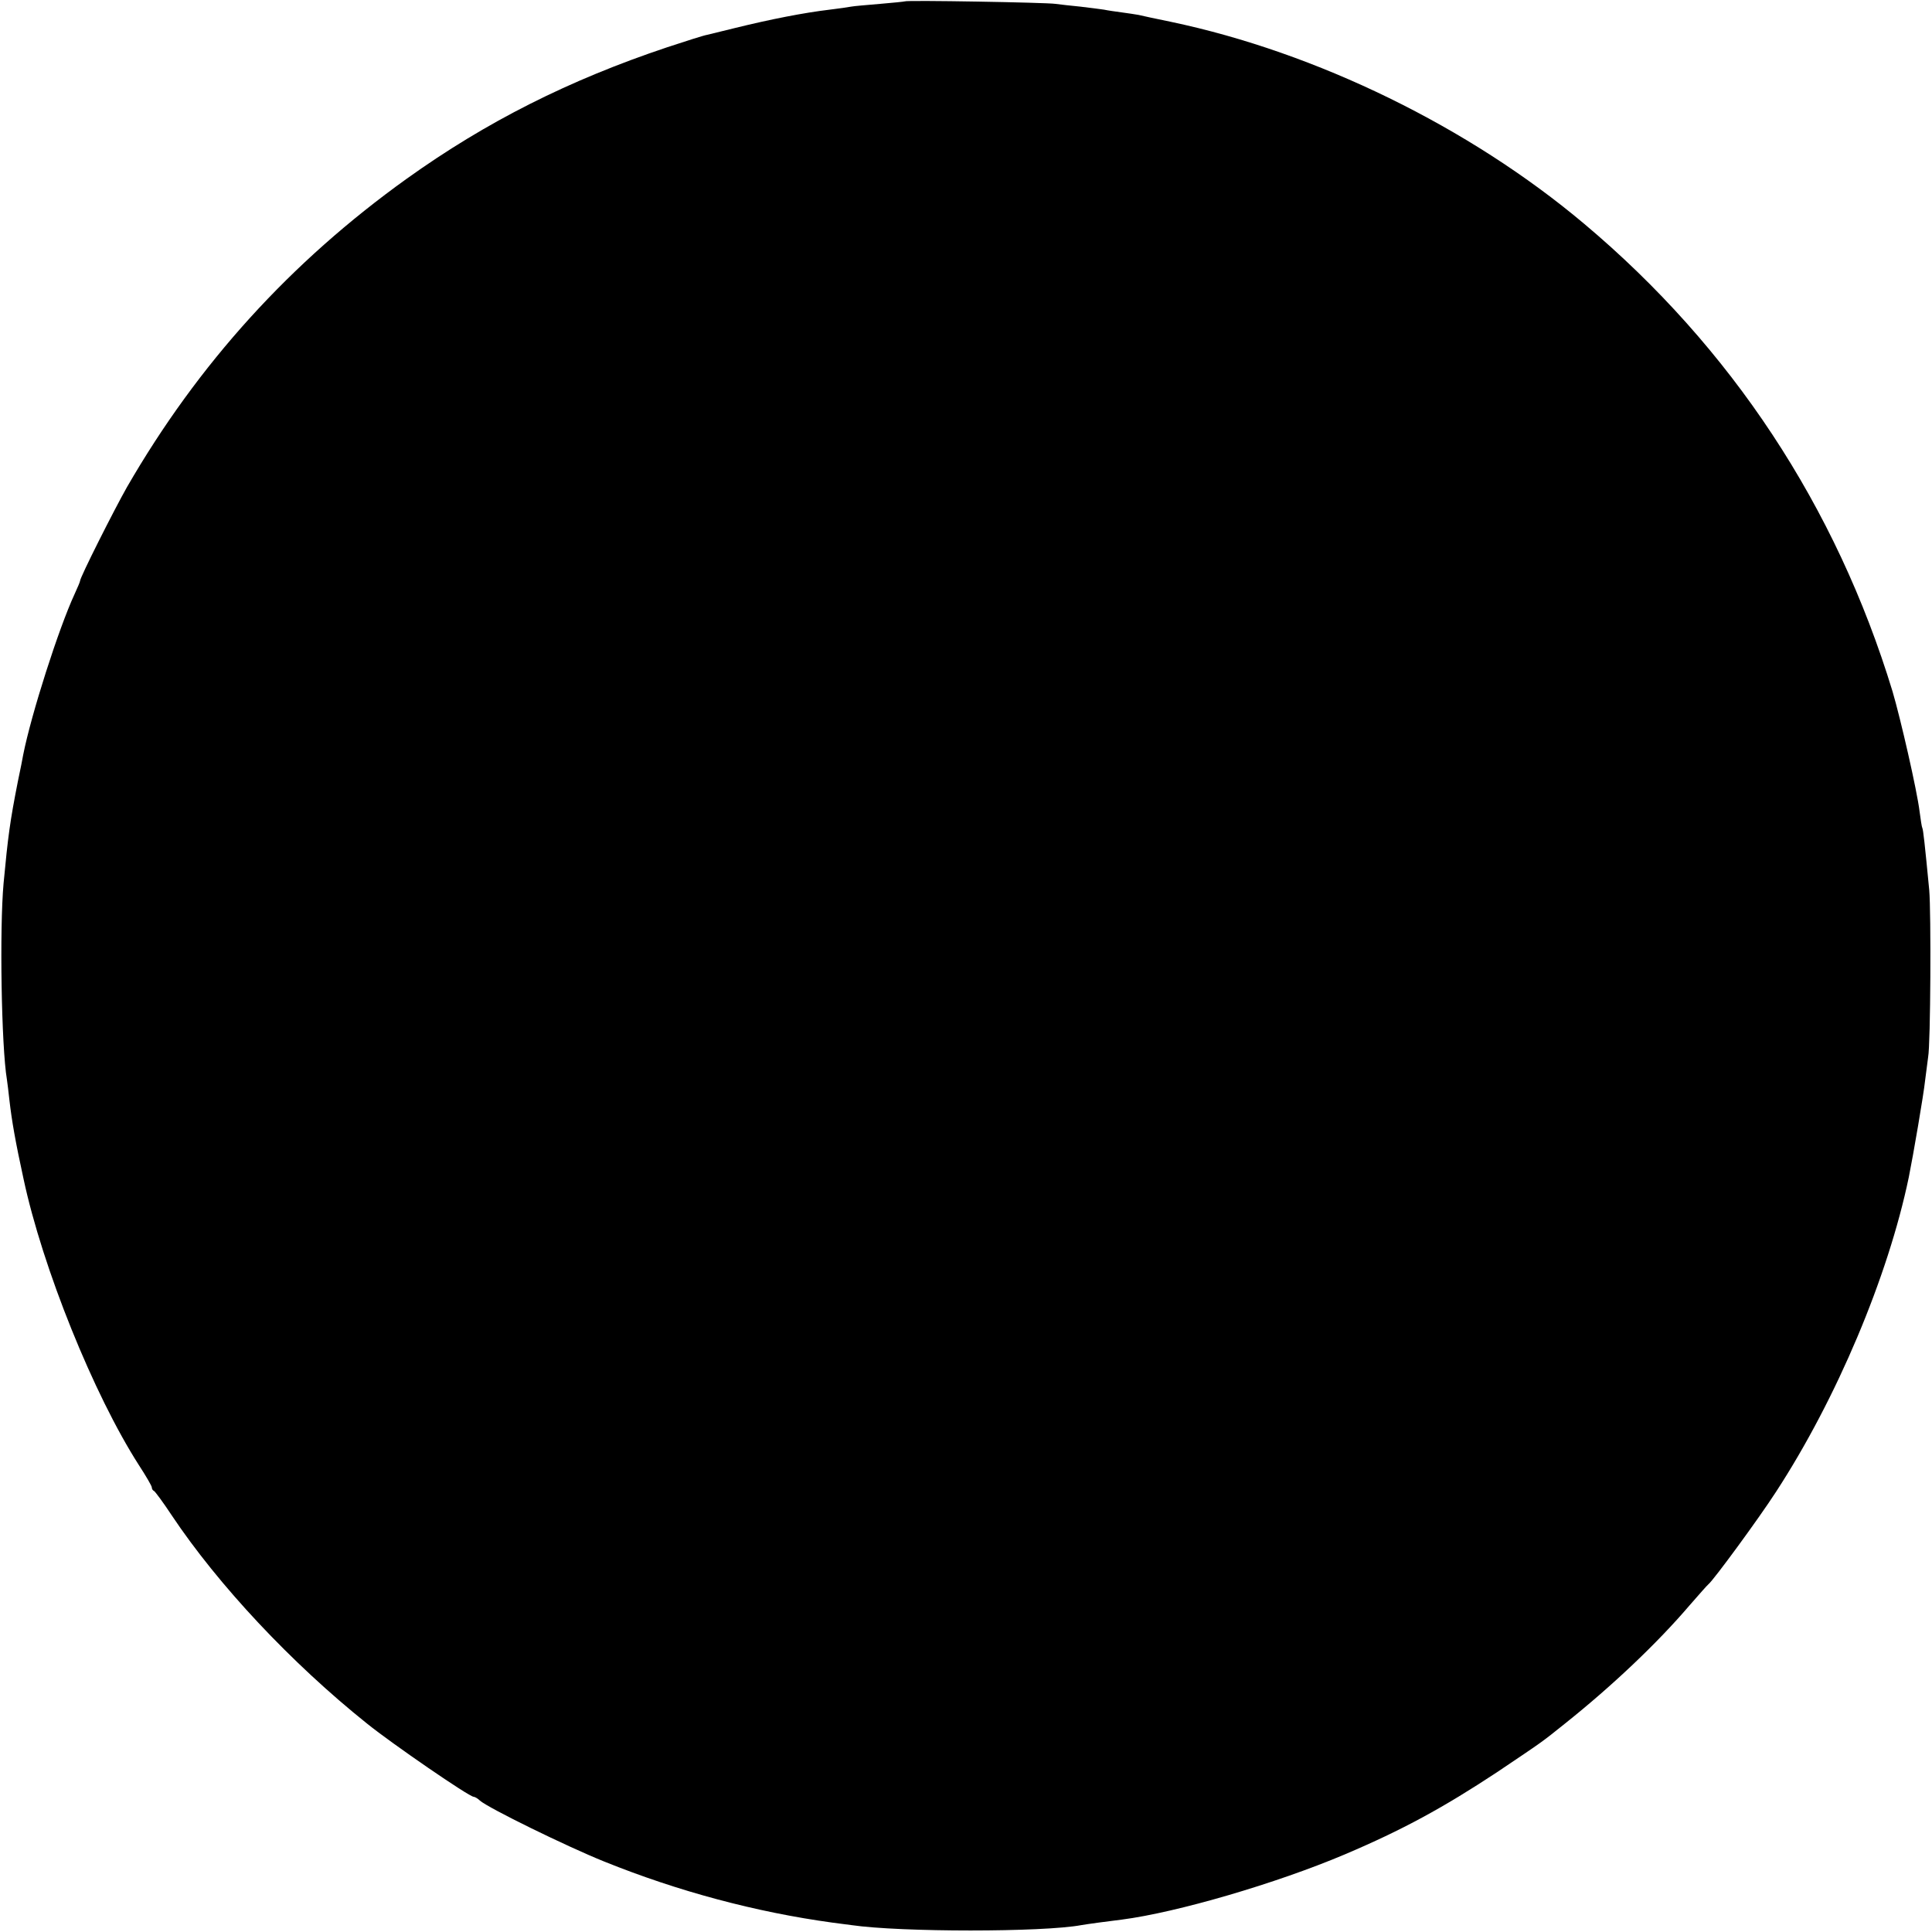 <svg version="1" xmlns="http://www.w3.org/2000/svg" width="933.333" height="933.333" viewBox="0 0 700 700"><path d="M327.8.5c-.2.1-4.2.5-8.9.9s-9.5.8-10.5 1c-1 .2-4.5.7-7.8 1.1-9.3 1.1-21.5 3.5-34.1 6.6-4.4 1.1-9 2.2-10.2 2.5-1.3.2-7.8 2.3-14.5 4.5-35.6 11.9-65.6 27-94.5 47.7C105.2 95 71.8 131.8 46 176.5c-4.7 8.3-17 32.7-17 34 0 .3-.9 2.4-2 4.8-5.7 12.3-15.7 43.5-18.6 58.2-.2 1.1-1 5.4-1.9 9.5-2.9 14.7-3.6 20-5.2 37-1.5 16.5-.8 59.2 1.2 71.1.2 1.3.6 4.6.9 7.4.9 7.8 2.2 15.2 5.1 28.5 6.9 32.4 25.5 78.4 41.8 103.8 2.6 4 4.7 7.6 4.7 8.1s.3 1.1.8 1.3c.4.2 3.3 4.1 6.4 8.8 16.9 25.3 43.3 53.5 70.8 75.5 9.2 7.4 37 26.5 38.6 26.5.4 0 1.5.6 2.3 1.4 3.1 2.7 31.2 16.5 45.1 22.1 26.8 10.8 54.9 18.3 82.6 22.1 2.2.3 5.3.7 6.9.9 17.8 2.6 69.5 2.6 83.3 0 1.6-.3 10.4-1.5 14.7-2 20-2.6 55.9-13.1 80.7-23.6 21-8.9 35.8-17 55.2-29.8 16.8-11.3 16-10.7 24.6-17.6 17.3-13.8 33.6-29.3 45.2-42.9 3.4-3.9 6.4-7.3 6.8-7.6 1.7-1.3 18.1-23.6 24.5-33.5 21.9-33.6 40.6-77.9 48.1-114 1.6-7.9 5.4-30.1 5.9-35 .4-3.3.9-7.1 1.1-8.5.9-4.7 1.1-52.5.4-60.5-1.6-16.7-2.2-22-2.5-22.5-.2-.3-.6-3-1-6-.9-7.5-6.9-33.7-9.8-43.5-20.4-67-58.4-124.6-111.7-169.4C532.3 46 477 19 424.2 7.9c-5.3-1.1-10.6-2.2-11.7-2.5-1.1-.2-3.8-.6-6-.9-2.2-.3-5.1-.7-6.5-1-1.3-.2-5.2-.7-8.6-1.1-3.3-.3-7.4-.8-9-1-3.2-.5-54-1.4-54.6-.9z"/></svg>